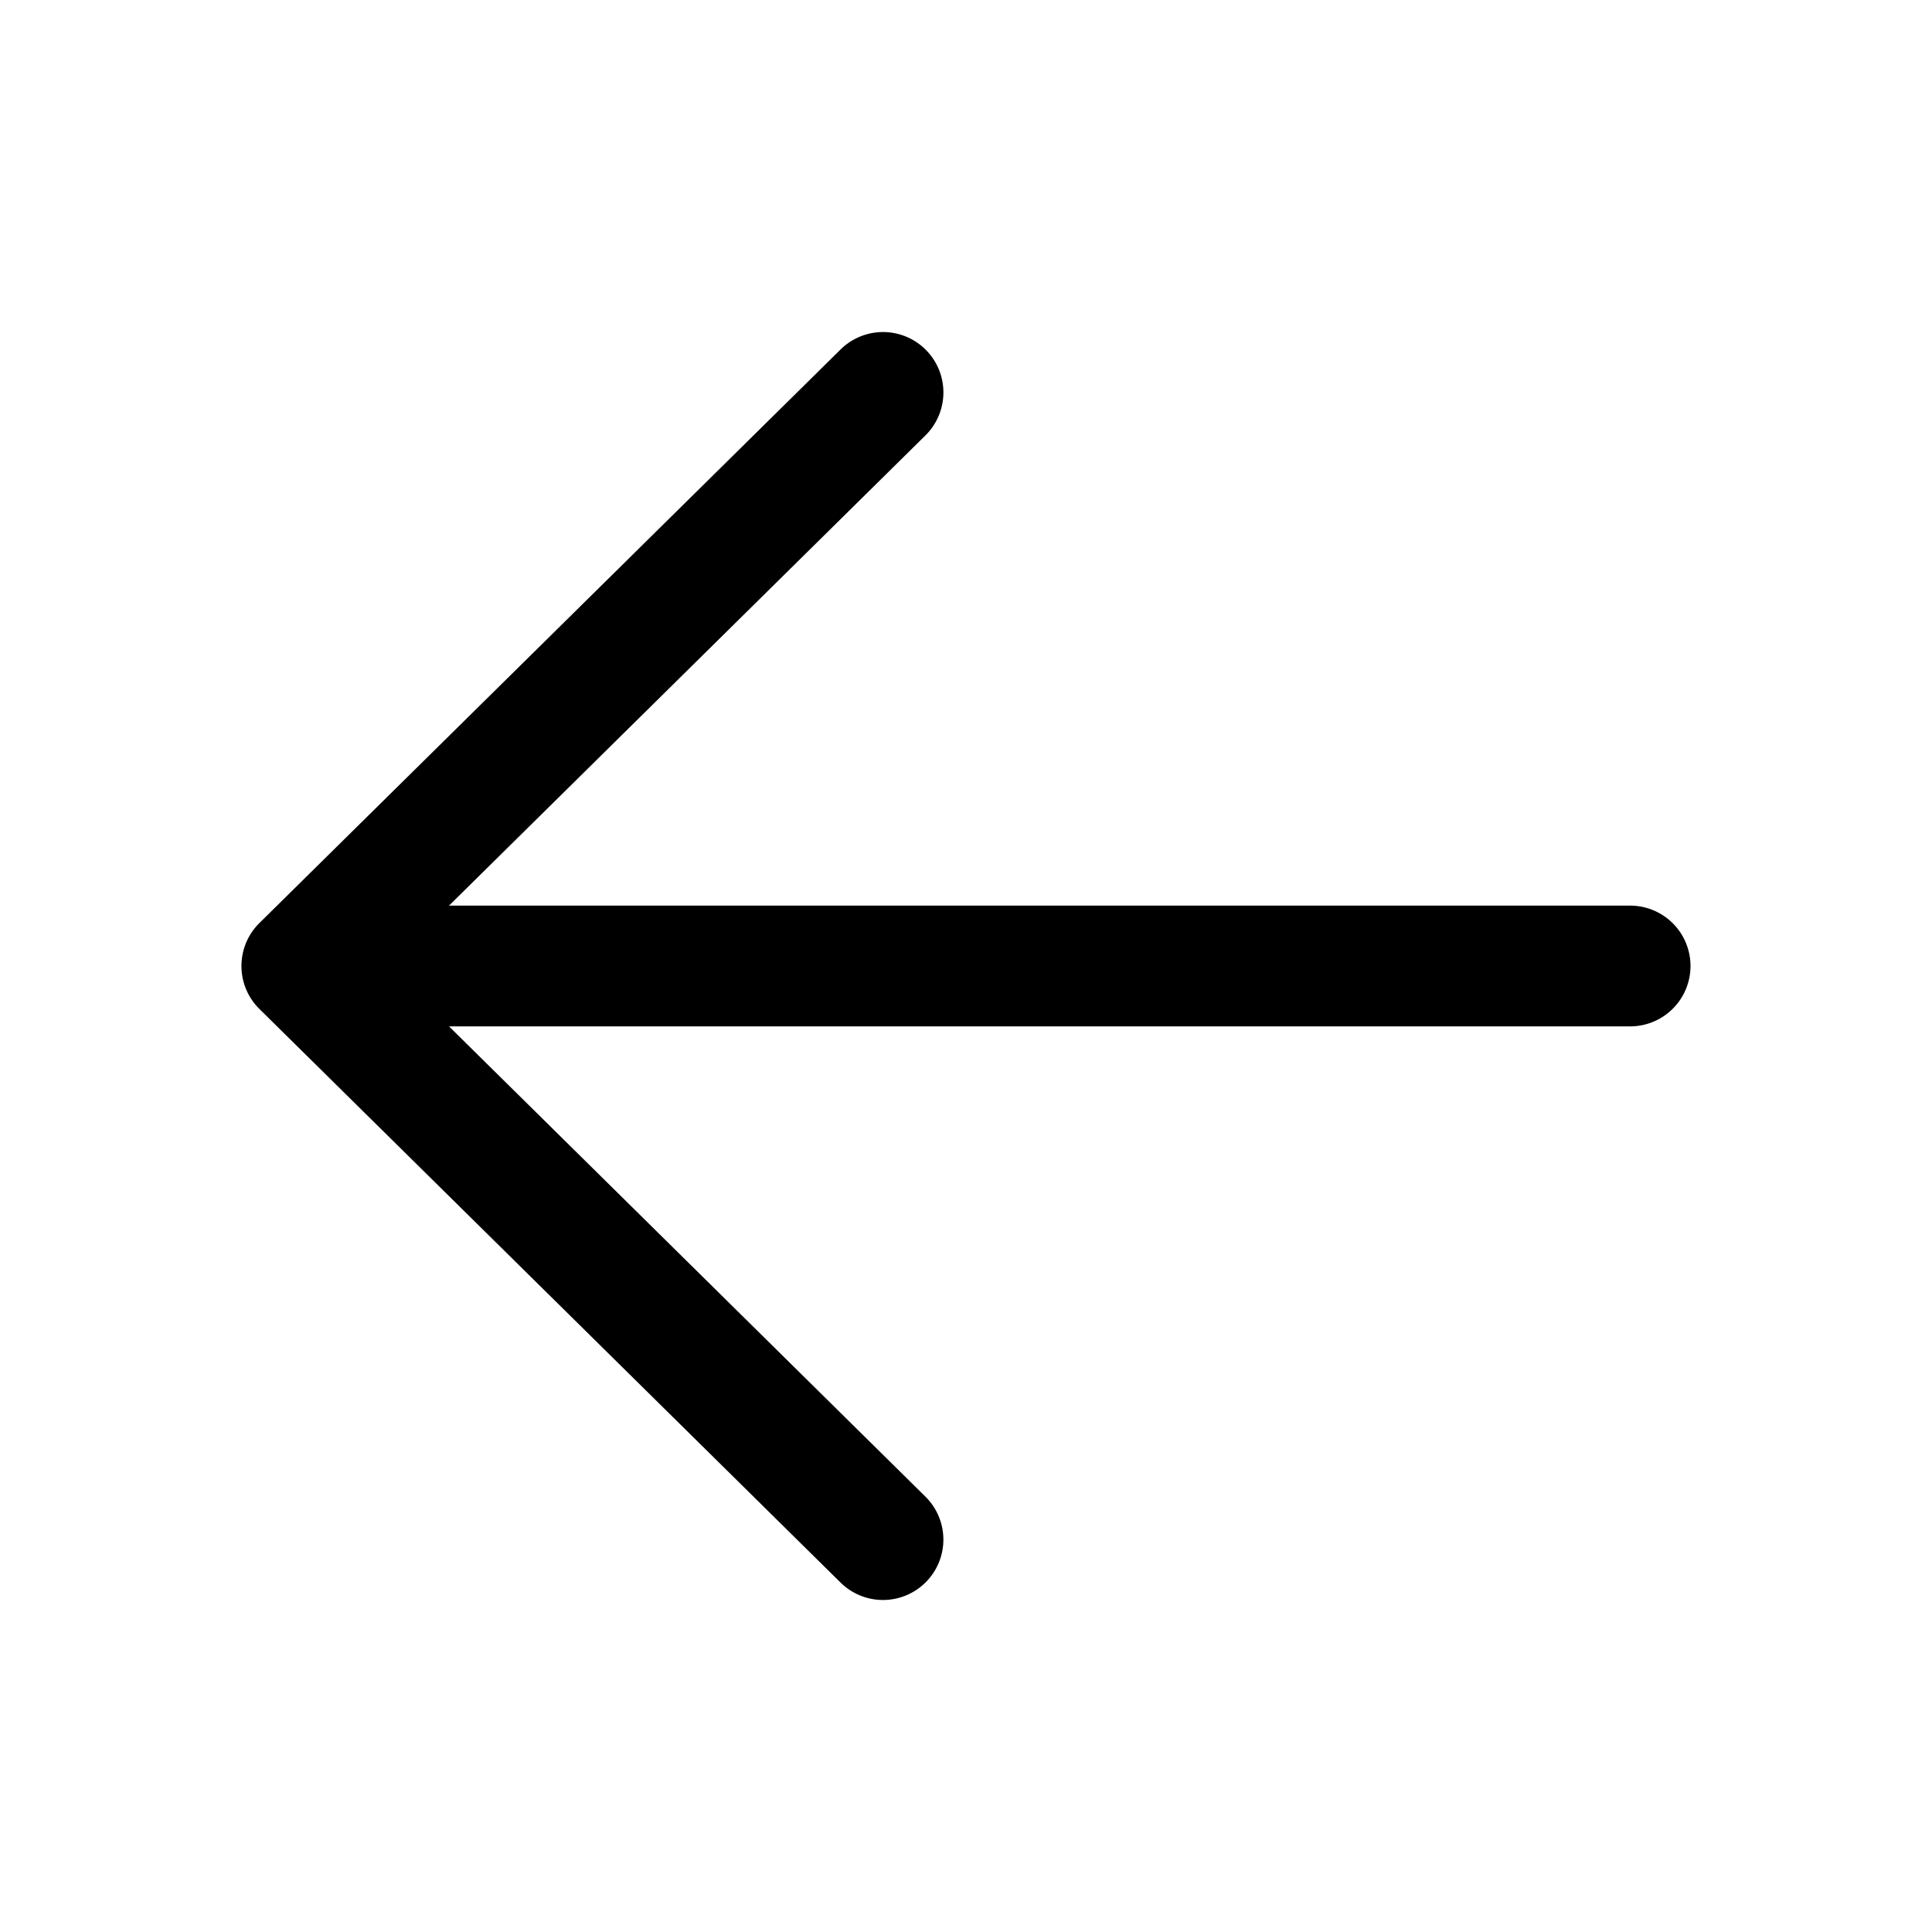 <svg xmlns="http://www.w3.org/2000/svg" width="32" height="32" fill="none" class="persona-icon" viewBox="0 0 32 32"><path fill="currentColor" fill-rule="evenodd" d="M15.337 26.203a1 1 0 0 1-1.415.009l-9.625-9.5a1 1 0 0 1 0-1.424l9.626-9.5a1 1 0 0 1 1.405 1.424L7.437 15H27a1 1 0 1 1 0 2H7.437l7.89 7.788a1 1 0 0 1 .01 1.415" clip-rule="evenodd"/></svg>